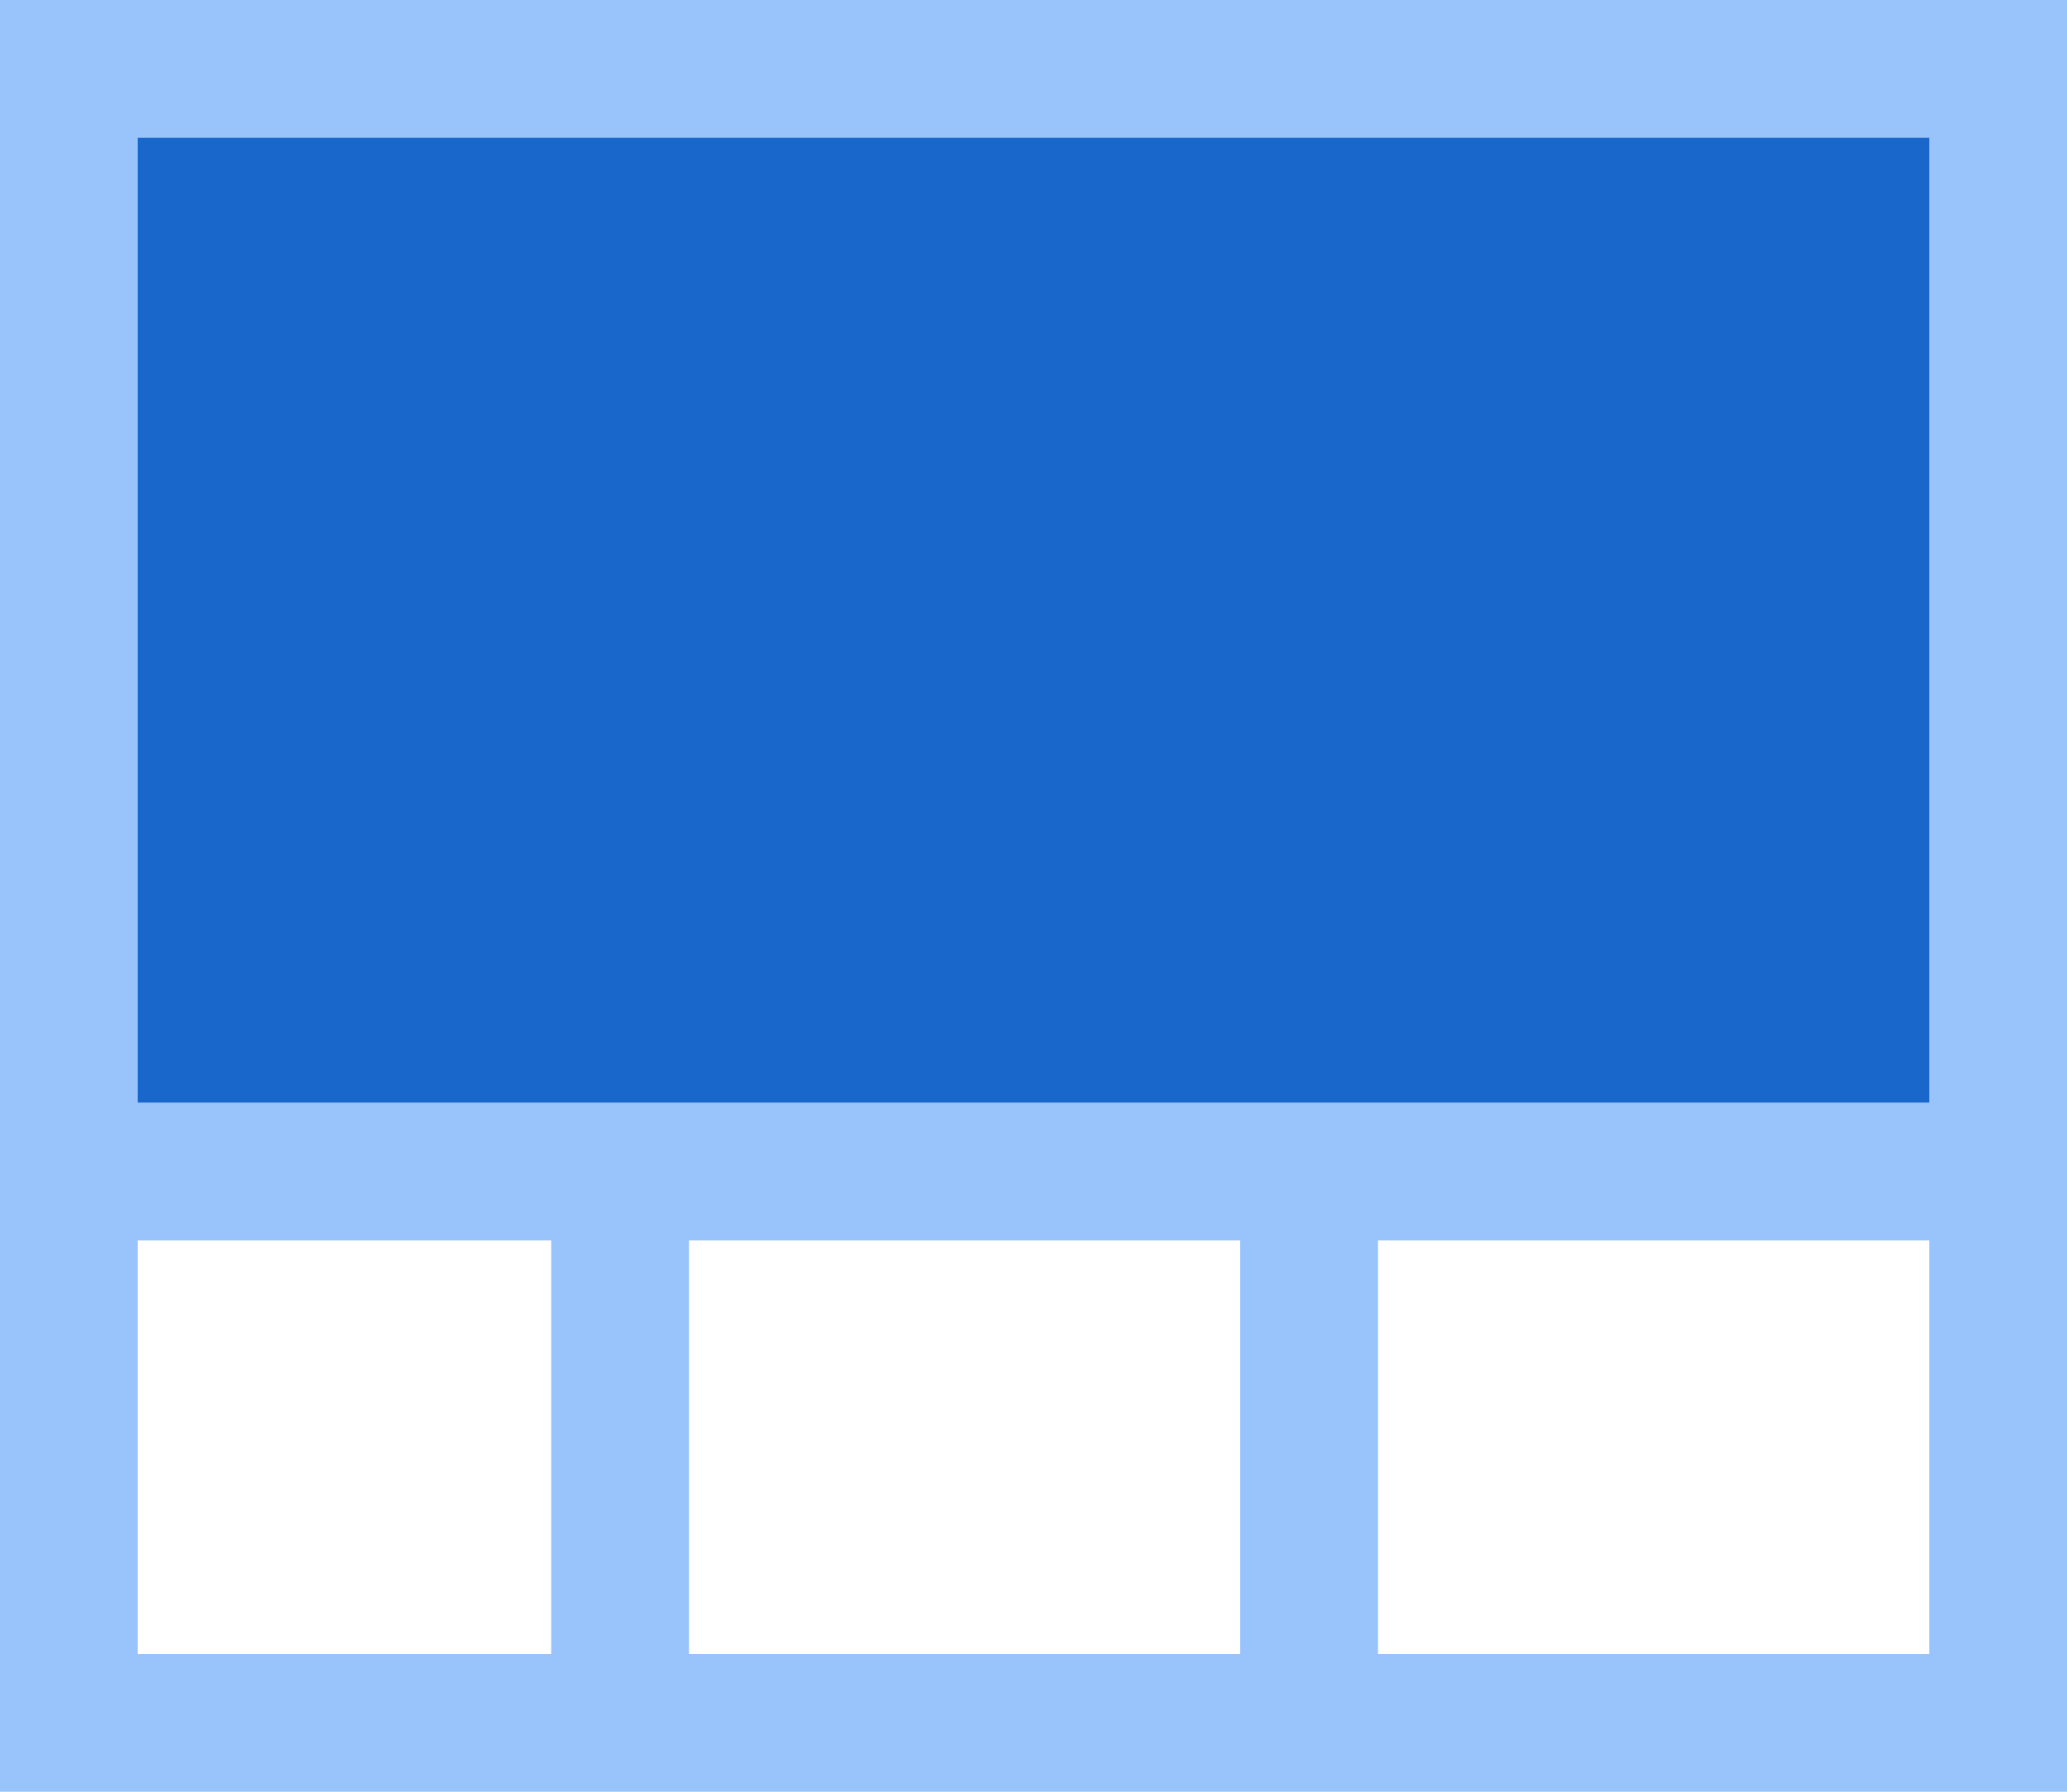 <?xml version="1.0" encoding="UTF-8"?>
<svg width="15px" height="13px" viewBox="0 0 15 13" version="1.1" xmlns="http://www.w3.org/2000/svg" xmlns:xlink="http://www.w3.org/1999/xlink">
    <!-- Generator: Sketch 59.1 (86144) - https://sketch.com -->
    <title>4画面上</title>
    <desc>Created with Sketch.</desc>
    <g id="图标库" stroke="none" stroke-width="1" fill="none" fill-rule="evenodd">
        <g id="VDCP" transform="translate(-503, -280)">
            <g id="视频会议" transform="translate(15, 5)">
                <g id="4画面上" transform="translate(488, 274)">
                    <rect id="矩形" fill="#000000" fill-rule="nonzero" opacity="0" x="0" y="0" width="16" height="16"></rect>
                    <path d="M10,1 L9,1 L5,1 L4,1 L0,1 L0,5 L0,6 L0,9 L0,10 L0,14 L9,14 L10,14 L15,14 L15,1 L10,1 Z M1,13 L1,10 L4,10 L4,13 L1,13 Z M5,13 L5,10 L9,10 L9,13 L5,13 Z M14,13 L10,13 L10,10 L14,10 L14,13 Z" id="形状" fill="#98C4FB" fill-rule="nonzero"></path>
                    <rect id="矩形" fill="#1A67CB" x="1" y="2" width="13" height="7"></rect>
                </g>
            </g>
        </g>
    </g>
</svg>
